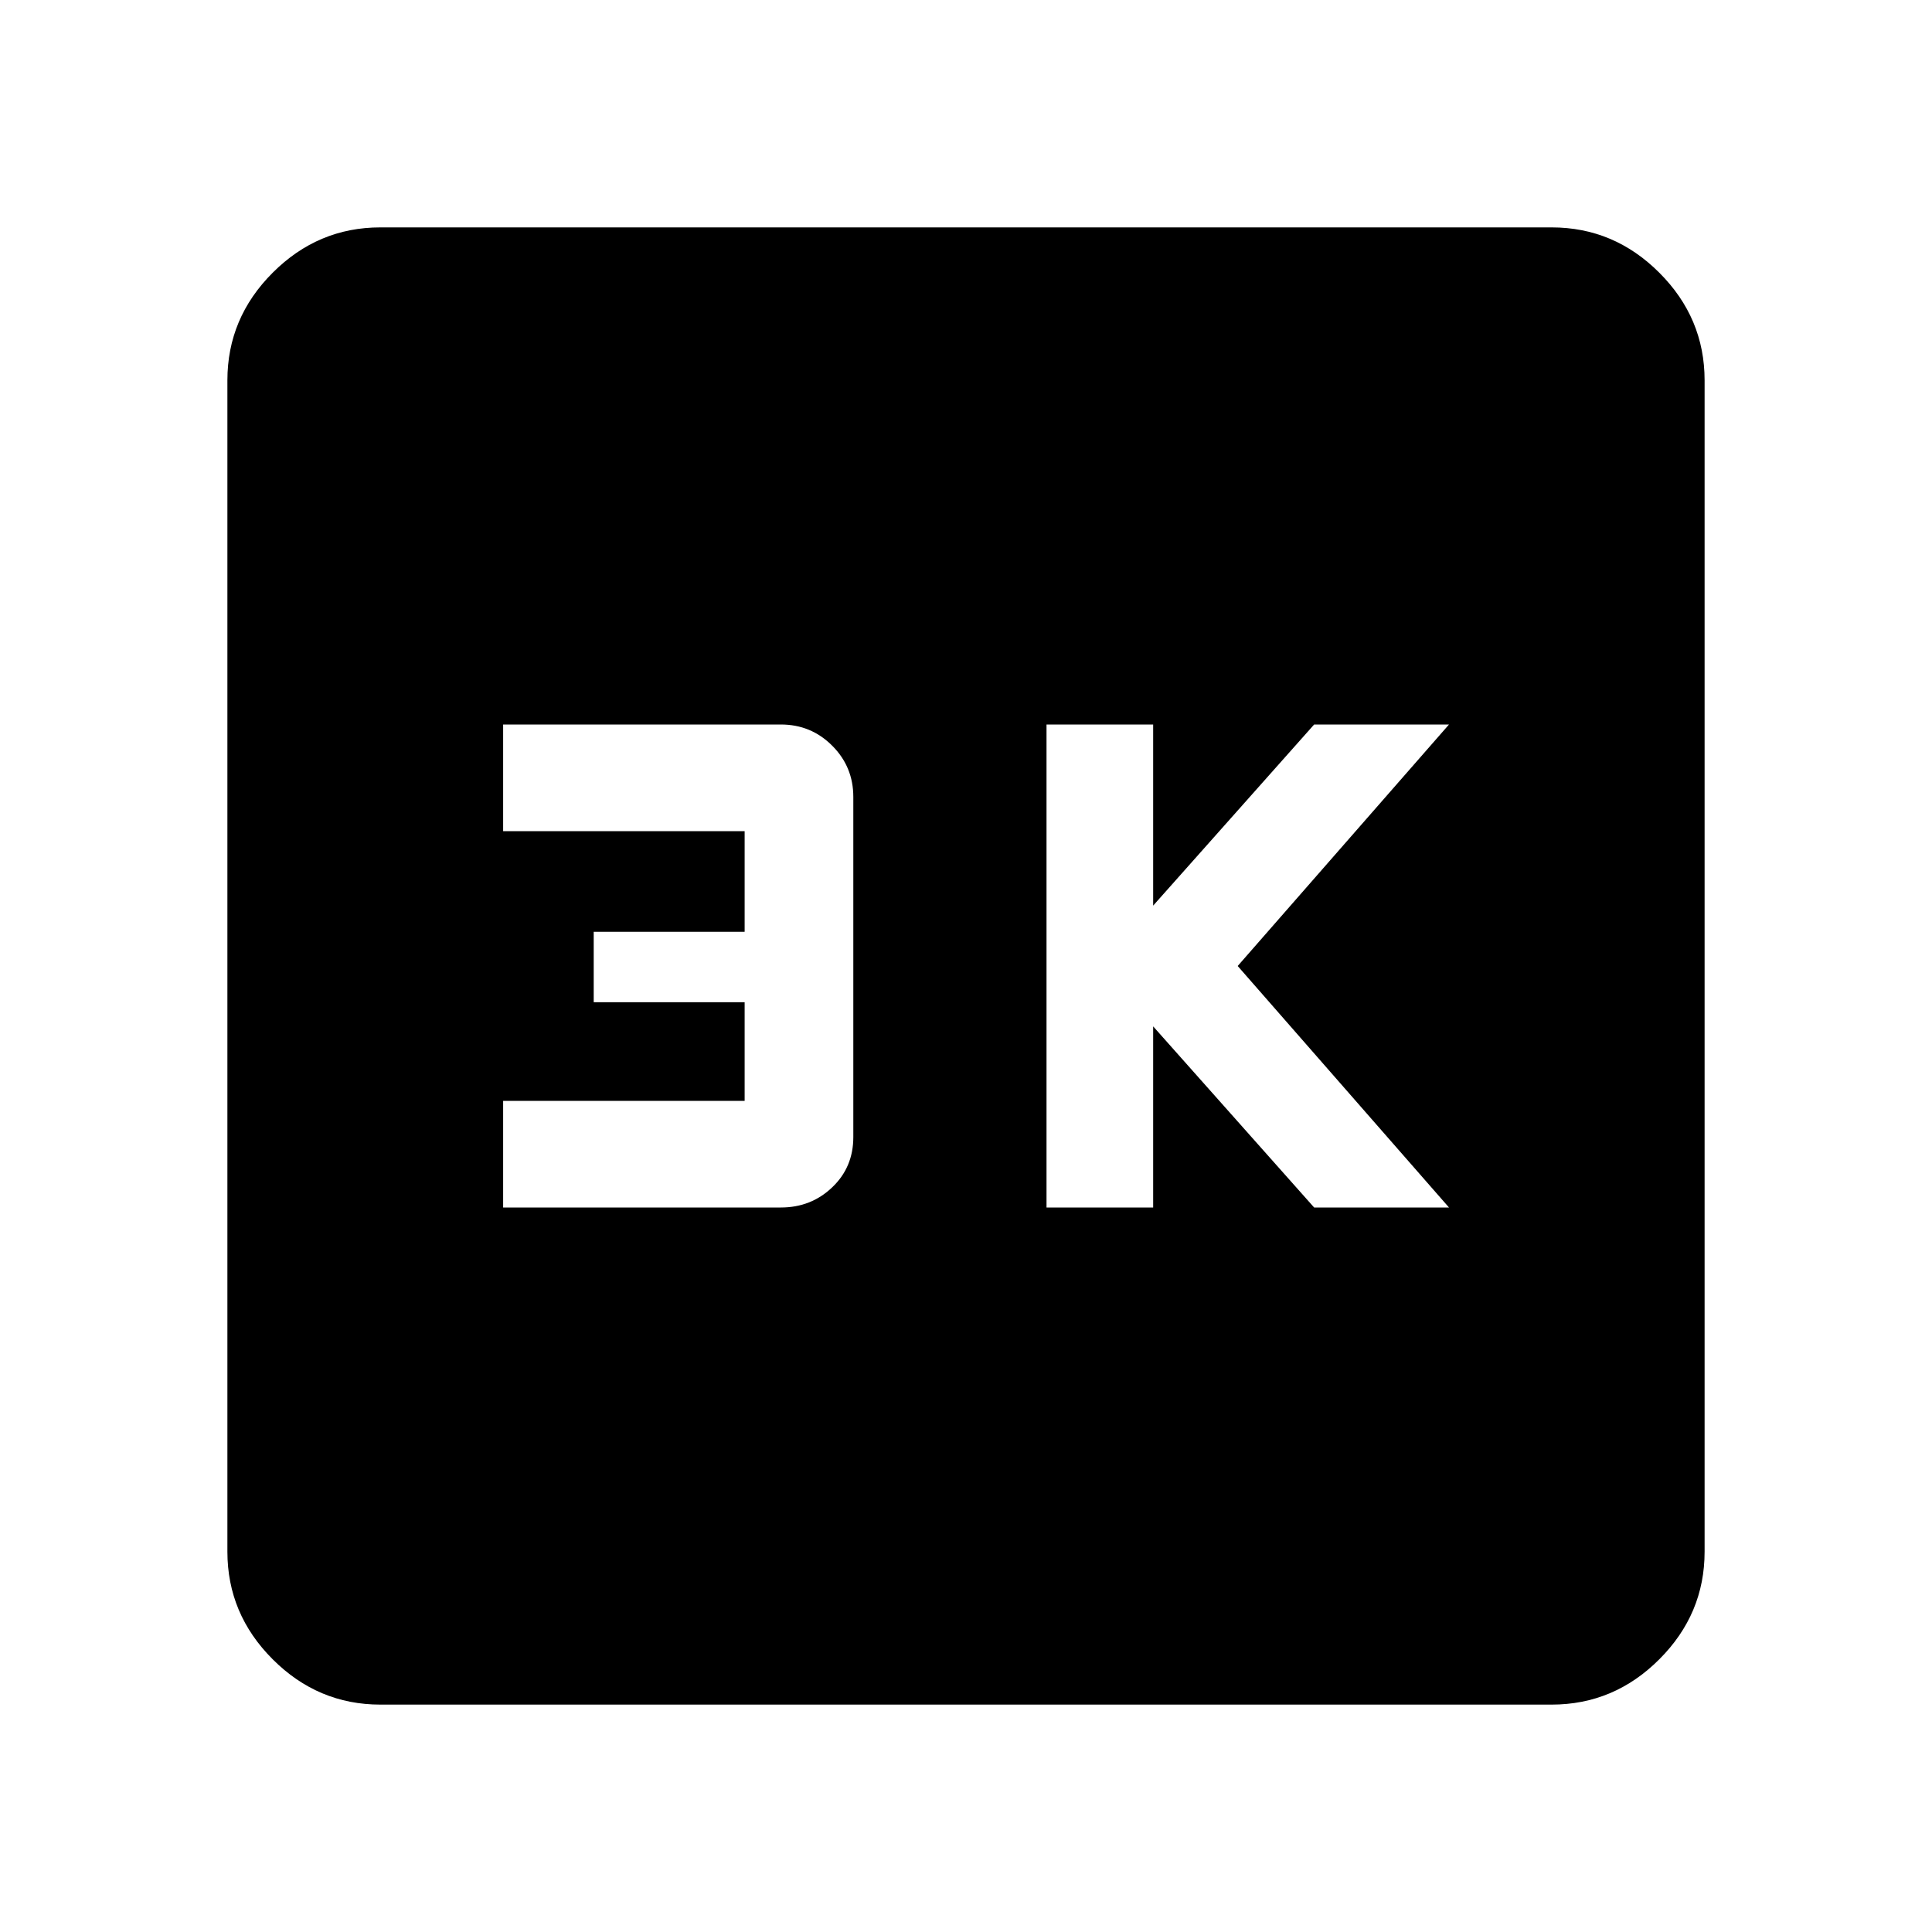 <svg xmlns="http://www.w3.org/2000/svg" height="40" width="40"><path d="M21.667 25H23.875V21.25L27.208 25H30L25.625 20L30 15H27.208L23.875 18.75V15H21.667ZM10.417 25H16.167Q16.792 25 17.229 24.583Q17.667 24.167 17.667 23.542V16.5Q17.667 15.875 17.229 15.438Q16.792 15 16.167 15H10.417V17.208H15.417V19.292H12.292V20.75H15.417V22.792H10.417ZM7.875 35.292Q6.583 35.292 5.646 34.354Q4.708 33.417 4.708 32.125V7.875Q4.708 6.583 5.646 5.646Q6.583 4.708 7.875 4.708H32.125Q33.417 4.708 34.354 5.646Q35.292 6.583 35.292 7.875V32.125Q35.292 33.417 34.354 34.354Q33.417 35.292 32.125 35.292Z"/></svg>